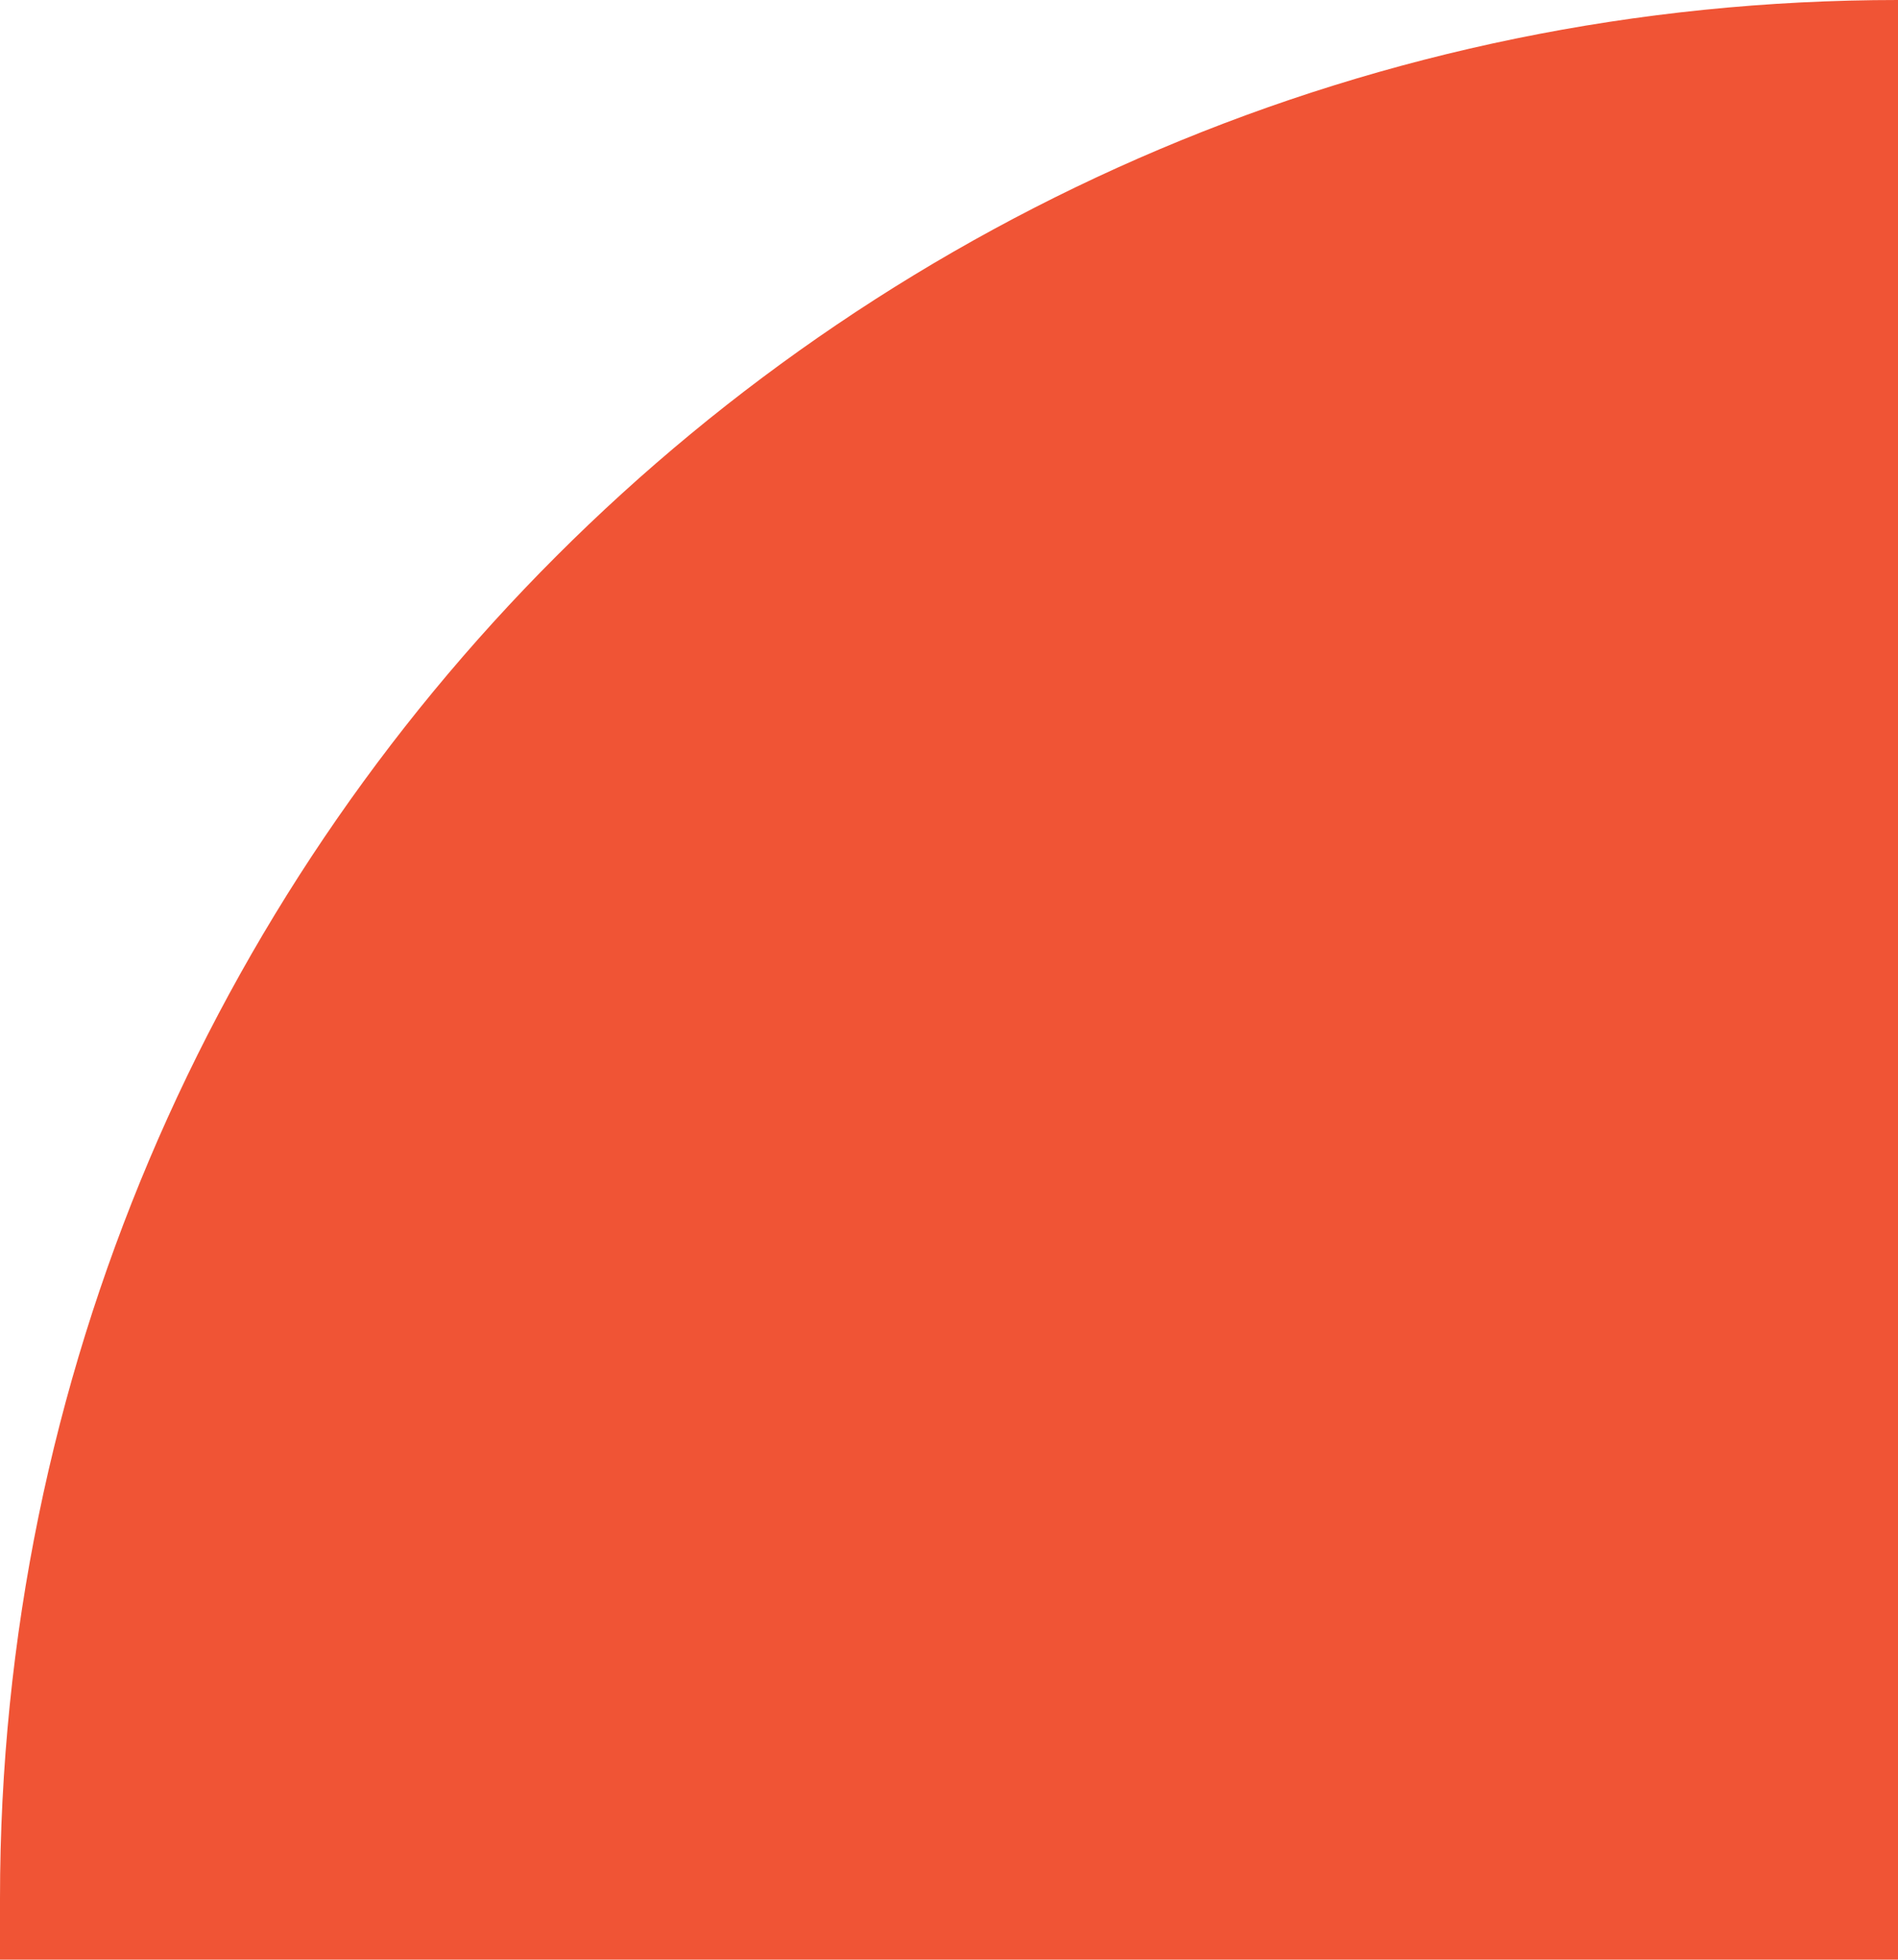 <?xml version="1.0" encoding="UTF-8"?>
<svg id="Layer_1" data-name="Layer 1" xmlns="http://www.w3.org/2000/svg" viewBox="0 0 701.41 724.01">
  <defs>
    <style>
      .cls-1 {
        fill: #f05435;
        stroke-width: 0px;
      }
    </style>
  </defs>
  <path class="cls-1" d="M701.41,0h0v724.01H0v-22.6C0,314.29,314.29,0,701.41,0Z"/>
</svg>